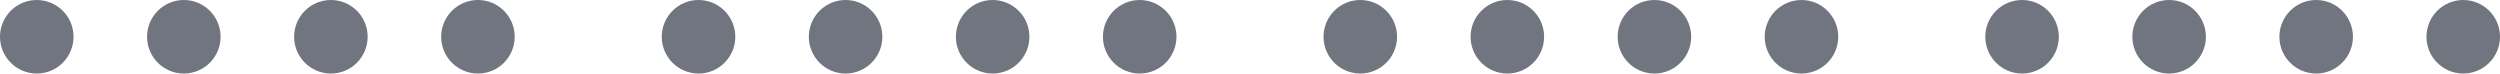 <svg width="272" height="8" viewBox="0 0 272 8" fill="none" xmlns="http://www.w3.org/2000/svg">
<circle cx="4" cy="4" r="4" fill="#71757F"/>
<circle cx="20" cy="4" r="4" fill="#71757F"/>
<circle cx="36" cy="4" r="4" fill="#71757F"/>
<circle cx="52" cy="4" r="4" fill="#71757F"/>
<circle cx="76" cy="4" r="4" fill="#71757F"/>
<circle cx="92" cy="4" r="4" fill="#71757F"/>
<circle cx="108" cy="4" r="4" fill="#71757F"/>
<circle cx="124" cy="4" r="4" fill="#71757F"/>
<circle cx="148" cy="4" r="4" fill="#71757F"/>
<circle cx="164" cy="4" r="4" fill="#71757F"/>
<circle cx="180" cy="4" r="4" fill="#71757F"/>
<circle cx="196" cy="4" r="4" fill="#71757F"/>
<circle cx="220" cy="4" r="4" fill="#71757F"/>
<circle cx="236" cy="4" r="4" fill="#71757F"/>
<circle cx="252" cy="4" r="4" fill="#71757F"/>
<circle cx="268" cy="4" r="4" fill="#71757F"/>
</svg>
